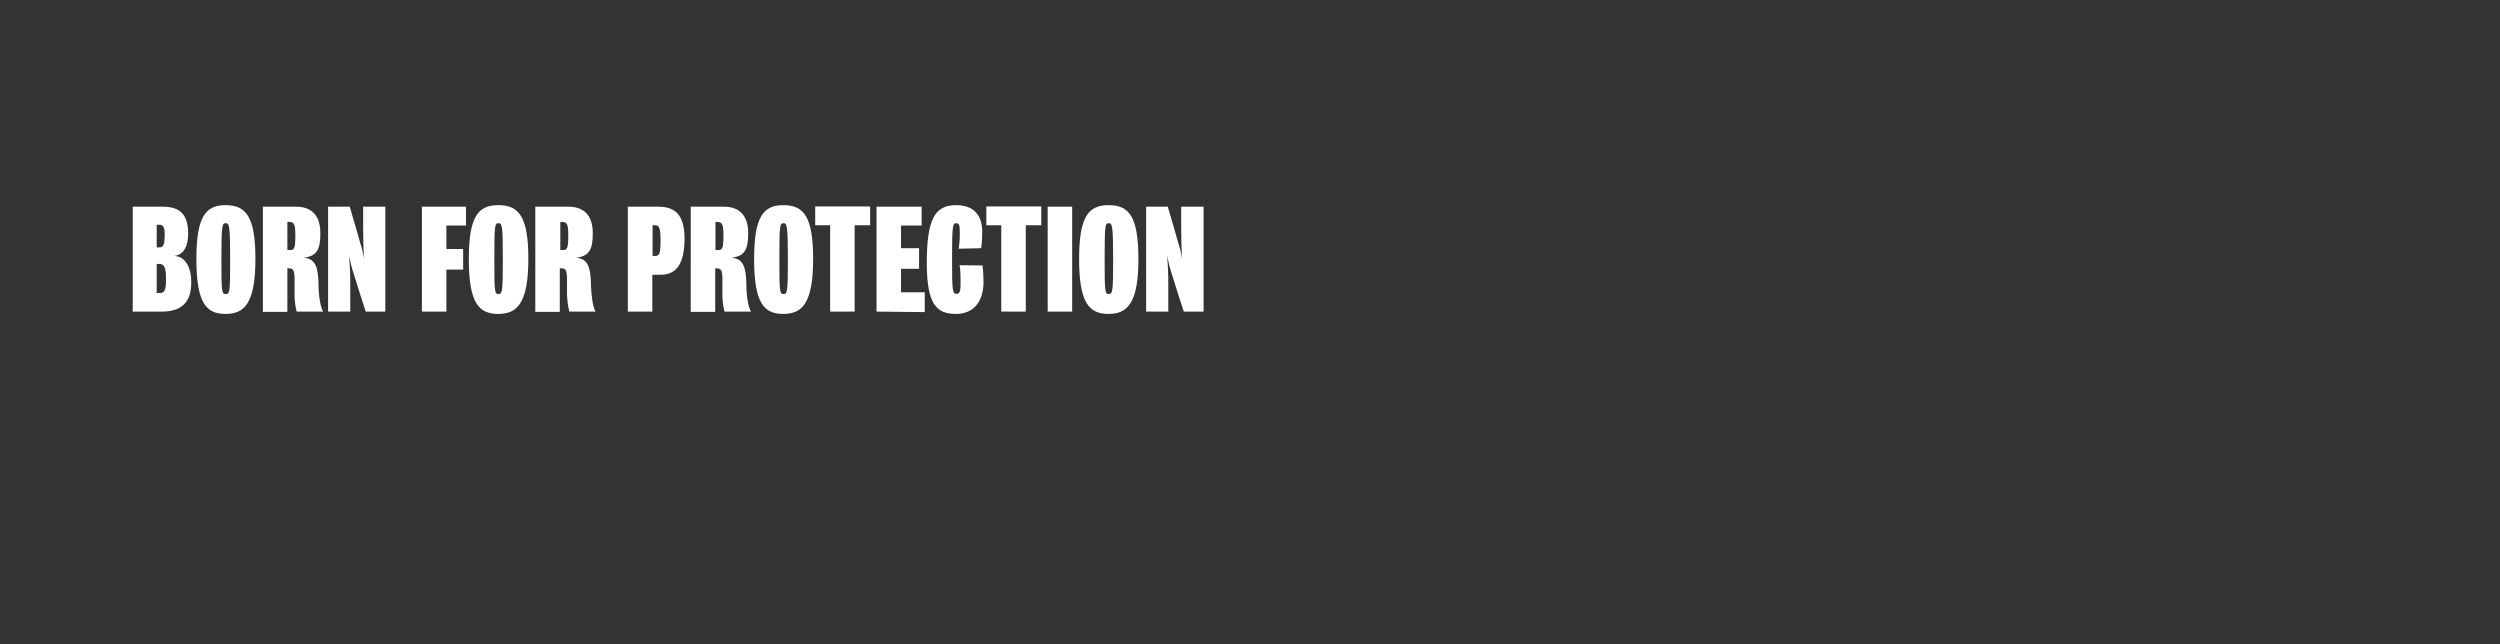 <?xml version="1.0" encoding="utf-8"?>
<!-- Generator: Adobe Illustrator 26.0.3, SVG Export Plug-In . SVG Version: 6.00 Build 0)  -->
<svg version="1.1" id="Layer_1" xmlns="http://www.w3.org/2000/svg" xmlns:xlink="http://www.w3.org/1999/xlink" x="0px" y="0px"
	 viewBox="0 0 970 250" style="enable-background:new 0 0 970 250;" xml:space="preserve">
<rect x="0" y="0" width="970" height="250" fill="#333333" stroke="none"/>
<style type="text/css">
	.st0{fill:#FFFFFF;}
</style>
<g>
	<g>
		<path class="st0" d="M62.8,120.9H51.5V80.2h11.7c7.2,0,9.8,3.6,9.8,10.6c0,5-2,8.3-5.6,8.5c3.9,0,6.8,3.6,6.8,10.2
			C74.3,117.8,69.8,120.9,62.8,120.9z M61.8,87.2h-1V96h1c1.4,0,2.1-0.8,2.1-4.6C64,88,63.2,87.2,61.8,87.2L61.8,87.2z M61.8,102.4
			h-1v11.3h1.1c2,0,2.5-1.1,2.5-5.2C64.5,103.6,63.6,102.4,61.8,102.4L61.8,102.4z"/>
		<path class="st0" d="M87.5,121.8c-7.5,0-11.3-4.2-11.3-21.3c0-16.3,3.5-20.9,11.3-20.9s11.6,4.2,11.6,20.9
			C99.1,117.9,94.7,121.8,87.5,121.8z M87.6,86.6c-1.4,0-1.7,0.7-1.7,13.9c0,12.5,0.1,13.6,1.7,13.6s1.7-1.1,1.7-13.6
			C89.3,87.3,88.9,86.6,87.6,86.6z"/>
		<path class="st0" d="M115.1,120.9c-0.6-2.4-0.9-4.9-0.8-7.4v-4.9c0-3.5-0.4-4.5-2.2-4.5h-0.6v16.9H102V80.2h12.9
			c5.6,0,9.4,3,9.4,10.3c0,6.4-1.4,8.9-6.5,9.5c4.9,0.3,5.7,4.3,5.8,10.7c0,3.7,0.7,8.6,1.8,10.2H115.1z M112.2,86.1h-0.7V97h1.4
			c1.3,0,1.7-1.2,1.7-5.5S114.2,86.1,112.2,86.1z"/>
		<path class="st0" d="M141.9,120.9c0,0-3.9-12-4.8-15.1c-0.7-2.1-1.2-4.3-1.6-6.5c0.3,5.5,0.4,6.4,0.4,11.2v10.4h-8.6V80.2h8.4
			c0,0,3.5,11.9,4.2,14.5c0.6,1.8,1,3.6,1.3,5.5c-0.2-4-0.3-7.9-0.3-12v-8h8.6v40.7L141.9,120.9z"/>
		<path class="st0" d="M173.2,87.4v9.2h6.5v8h-6.5v16.3h-9.5V80.2h17.1v7.3H173.2z"/>
		<path class="st0" d="M193.3,121.8c-7.5,0-11.4-4.2-11.4-21.3c0-16.3,3.5-20.9,11.4-20.9s11.7,4.2,11.7,20.9
			C205,117.9,200.5,121.8,193.3,121.8z M193.4,86.6c-1.4,0-1.6,0.7-1.6,13.9c0,12.5,0.1,13.6,1.6,13.6s1.7-1.1,1.7-13.6
			C195.1,87.3,194.8,86.6,193.4,86.6z"/>
		<path class="st0" d="M220.9,120.9c-0.6-2.4-0.9-4.9-0.9-7.4v-4.9c0-3.5-0.4-4.5-2.2-4.5h-0.6v16.9h-9.5V80.2h12.9
			c5.6,0,9.4,3,9.4,10.3c0,6.4-1.4,8.9-6.5,9.5c4.9,0.3,5.7,4.3,5.8,10.7c0.1,3.7,0.7,8.6,1.8,10.2H220.9z M218.1,86.1h-0.7V97h1.4
			c1.3,0,1.7-1.2,1.7-5.5S220.1,86.1,218.1,86.1z"/>
		<path class="st0" d="M256.3,106.6h-3.2v14.3h-9.5V80.2h12c6.7,0,10,3.7,10,12.3C265.6,102.2,262.6,106.6,256.3,106.6z M254,87.4
			h-0.8v11.9h1.1c1.8,0,2-1.5,2-6.7C256.2,87.9,255.6,87.4,254,87.4z"/>
		<path class="st0" d="M281.1,120.9c-0.6-2.4-0.9-4.9-0.8-7.4v-4.9c0-3.5-0.4-4.5-2.2-4.5h-0.6v16.9h-9.5V80.2h12.9
			c5.6,0,9.4,3,9.4,10.3c0,6.4-1.4,8.9-6.5,9.5c4.9,0.3,5.7,4.3,5.8,10.7c0,3.7,0.7,8.6,1.8,10.2H281.1z M278.3,86.1h-0.7V97h1.4
			c1.3,0,1.7-1.2,1.7-5.5S280.3,86.1,278.3,86.1z"/>
		<path class="st0" d="M303.9,121.8c-7.5,0-11.3-4.2-11.3-21.3c0-16.3,3.5-20.9,11.3-20.9s11.6,4.2,11.6,20.9
			C315.5,117.9,311.1,121.8,303.9,121.8z M304,86.6c-1.4,0-1.6,0.7-1.6,13.9c0,12.5,0.1,13.6,1.6,13.6s1.7-1.1,1.7-13.6
			C305.7,87.3,305.3,86.6,304,86.6L304,86.6z"/>
		<path class="st0" d="M331.6,87.4v33.5h-9.5V87.4h-5.8v-7.3h21.3v7.3H331.6z"/>
		<path class="st0" d="M340.1,120.9V80.2h17.5v7.3h-8v8.8h7v8h-7v9.1h9.2v7.7L340.1,120.9z"/>
		<path class="st0" d="M370.9,121.8c-7.4,0-11.3-3.5-11.3-19.7c0-17.3,3.2-22.5,11.4-22.5c6.7,0,10.1,3.8,10.1,10.3
			c0,2.1-0.1,4.3-0.4,6.4l-8.7,0.2c0.2-1.7,0.4-3.5,0.4-5.2c0-3.6,0-4.7-1.4-4.7s-1.6,1-1.6,14.4c0,12.3,0.2,13,1.8,13
			s1.5-2.1,1.5-5.8c0-1.8-0.1-3.6-0.4-5.3l8.9,0.1c0.3,2.2,0.4,4.4,0.4,6.6C381.5,117.4,377.5,121.8,370.9,121.8z"/>
		<path class="st0" d="M398,87.4v33.5h-9.5V87.4h-5.8v-7.3h21.3v7.3H398z"/>
		<path class="st0" d="M406.5,120.9V80.2h9.5v40.7H406.5z"/>
		<path class="st0" d="M430.1,121.8c-7.5,0-11.4-4.2-11.4-21.3c0-16.3,3.5-20.9,11.4-20.9s11.6,4.2,11.6,20.9
			C441.7,117.9,437.3,121.8,430.1,121.8z M430.2,86.6c-1.4,0-1.6,0.7-1.6,13.9c0,12.5,0.1,13.6,1.6,13.6s1.7-1.1,1.7-13.6
			C431.9,87.3,431.5,86.6,430.2,86.6z"/>
		<path class="st0" d="M459.3,120.9c0,0-3.9-12-4.8-15.1c-0.7-2.1-1.2-4.3-1.6-6.5c0.3,5.5,0.4,6.4,0.4,11.2v10.4h-8.6V80.2h8.4
			c0,0,3.5,11.9,4.2,14.5c0.6,1.8,1,3.6,1.3,5.5c-0.2-4-0.3-7.9-0.3-12v-8h8.7v40.7L459.3,120.9z"/>
	</g>
</g>
</svg>
